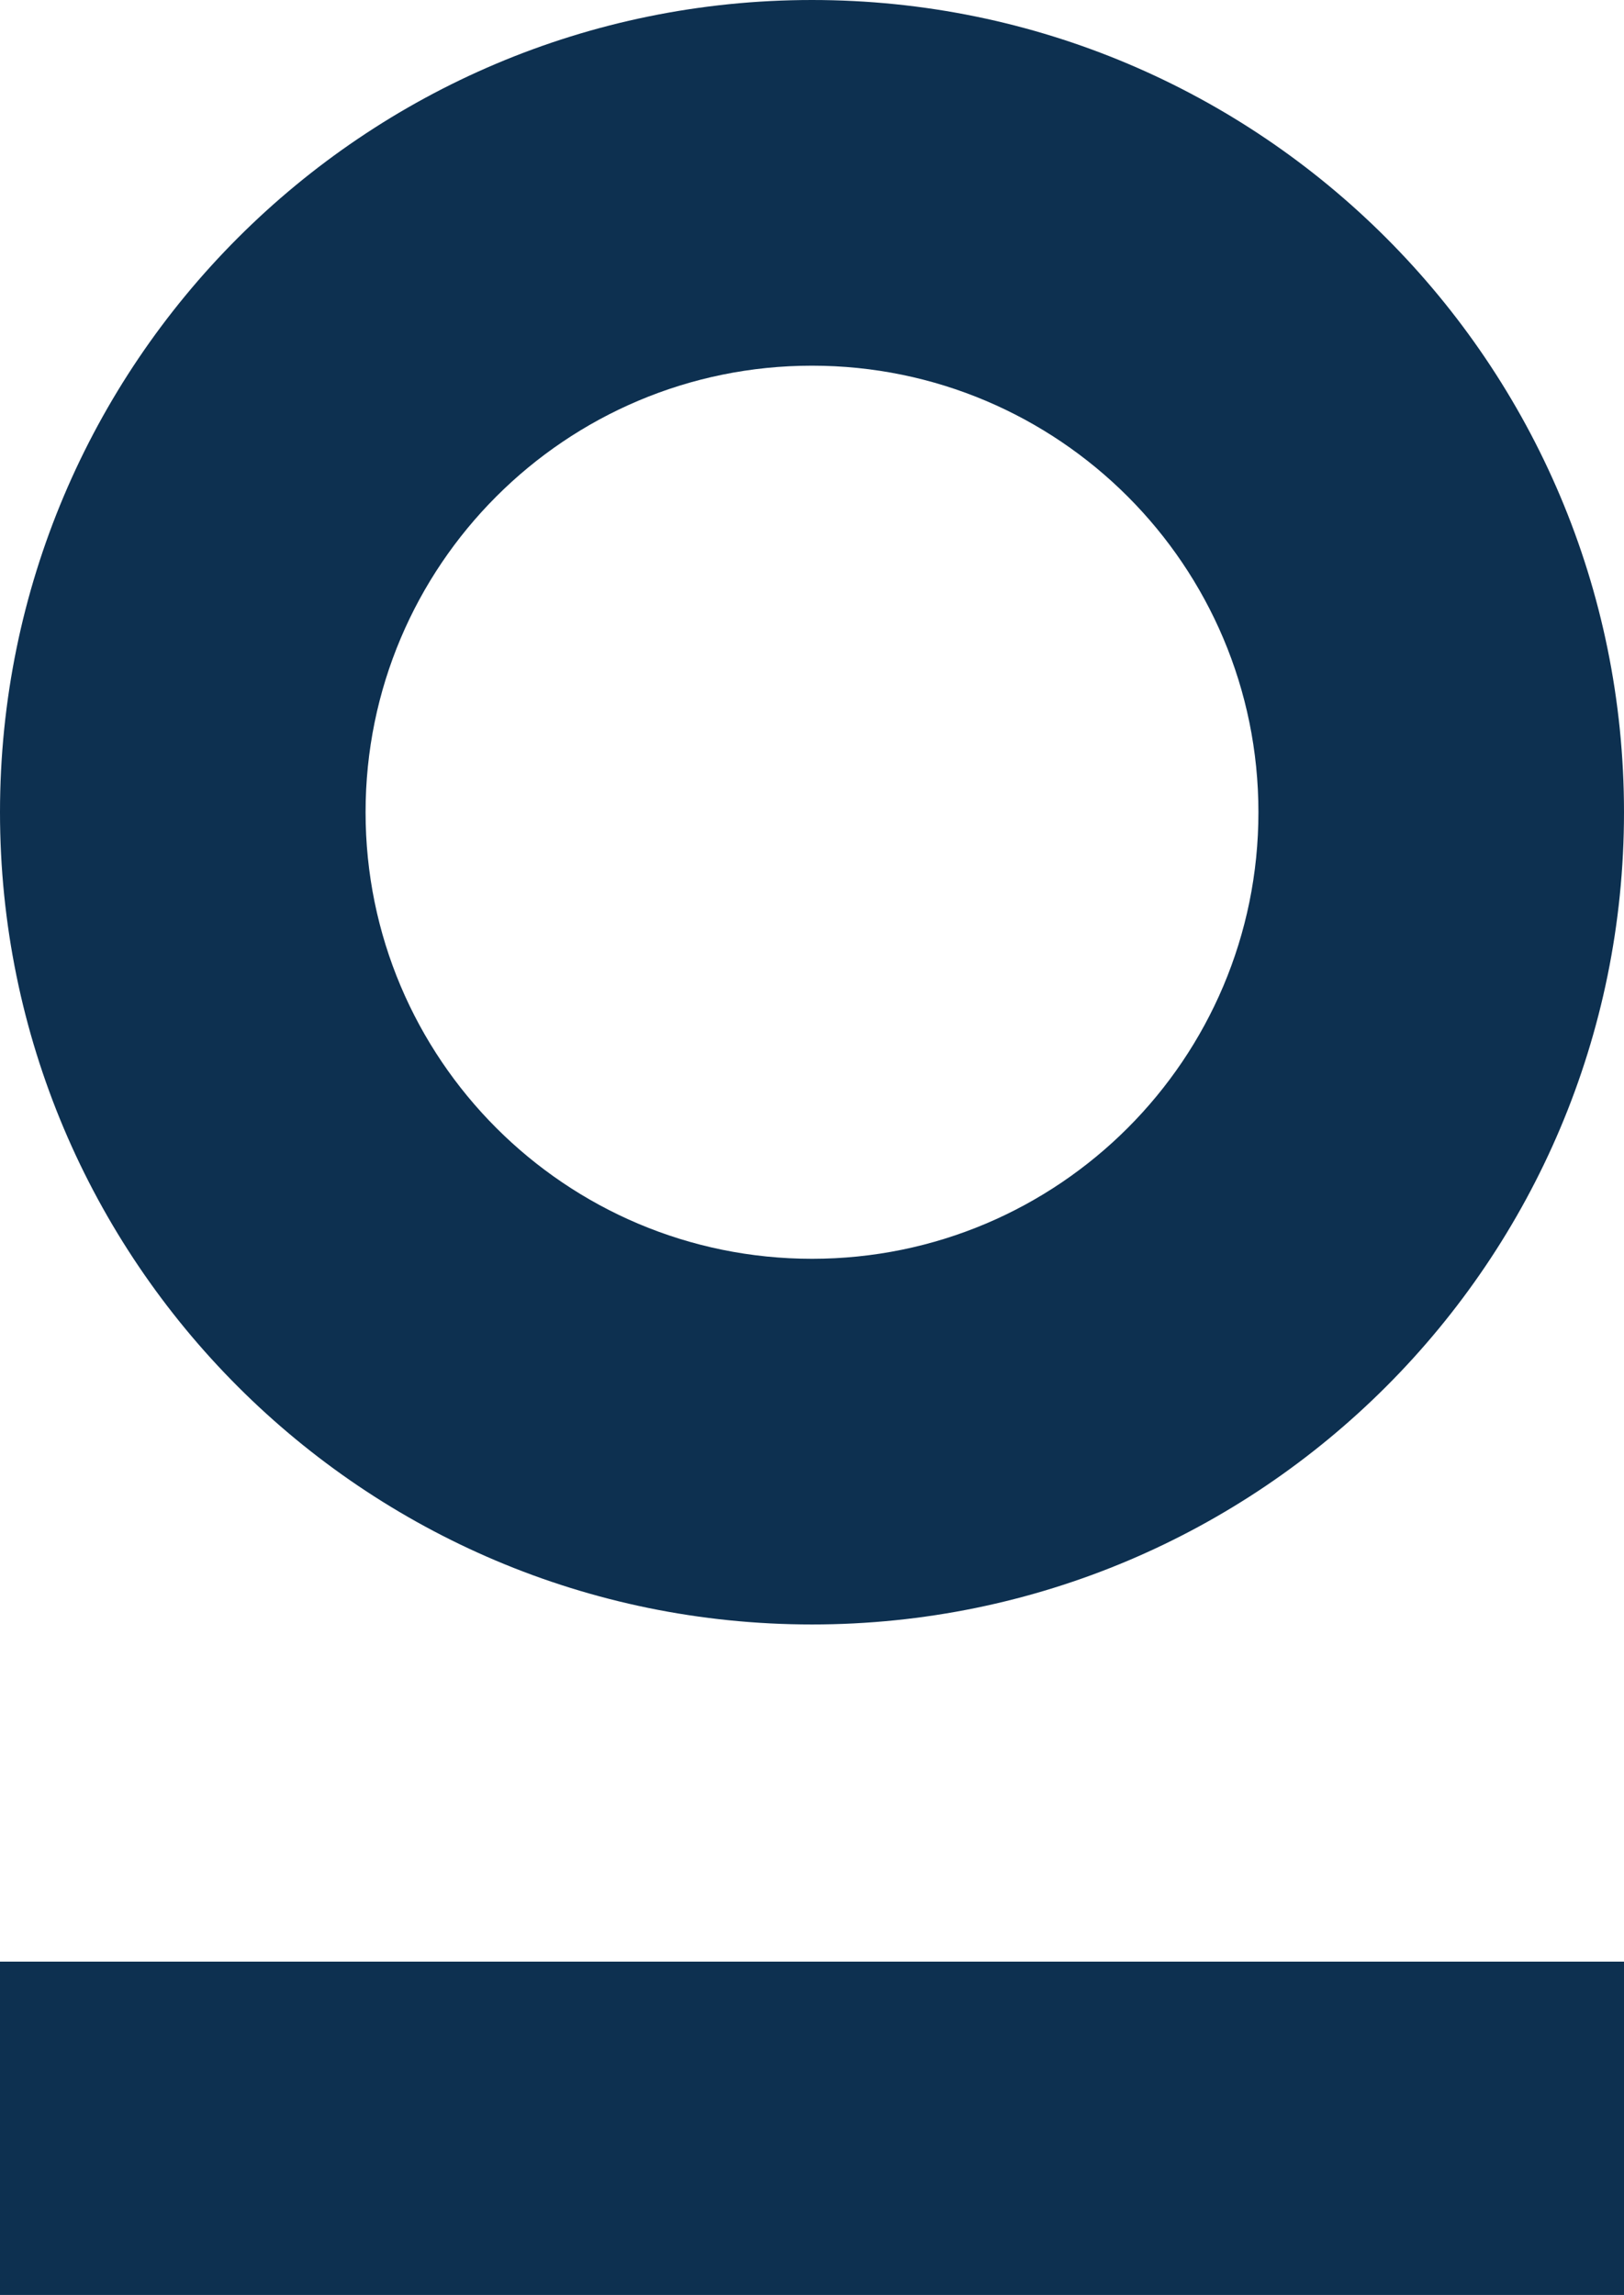 <?xml version="1.0" encoding="UTF-8"?>
<svg width="235px" height="332px" viewBox="0 0 235 332" version="1.1" xmlns="http://www.w3.org/2000/svg" xmlns:xlink="http://www.w3.org/1999/xlink">
    <!-- Generator: sketchtool 49.3 (51167) - http://www.bohemiancoding.com/sketch -->
    <title>0A41A035-3BB2-4521-932A-9A88F9DD139B@svg</title>
    <desc>Created with sketchtool.</desc>
    <defs>
        <path d="M182.1,117.502 C182.1,81.825 153.177,52.901 117.501,52.901 C81.823,52.901 52.9,81.825 52.9,117.502 C52.9,153.18 81.823,182.104 117.501,182.104 C153.177,182.104 182.1,153.18 182.1,117.502 Z M235,117.502 C235,182.396 182.393,235.005 117.501,235.005 C52.607,235.005 0,182.397 0,117.502 C0,52.608 52.608,0 117.501,0 C182.393,0 235,52.608 235,117.502 Z M0,332 L0,283.78 L235,283.78 L235,332 L0,332 Z" id="path-1"></path>
    </defs>
    <g id="Page-1" stroke="none" stroke-width="1" fill="none" fill-rule="evenodd">
        <g id="Mobile" transform="translate(-70, -130)">
            <g id="mask" transform="translate(70, 130)">
                <mask id="mask-2" fill="white">
                    <use xlink:href="#path-1"></use>
                </mask>
                <use id="maskLogo" fill="#0D3050" fill-rule="nonzero" xlink:href="#path-1"></use>
            </g>
        </g>
    </g>
</svg>